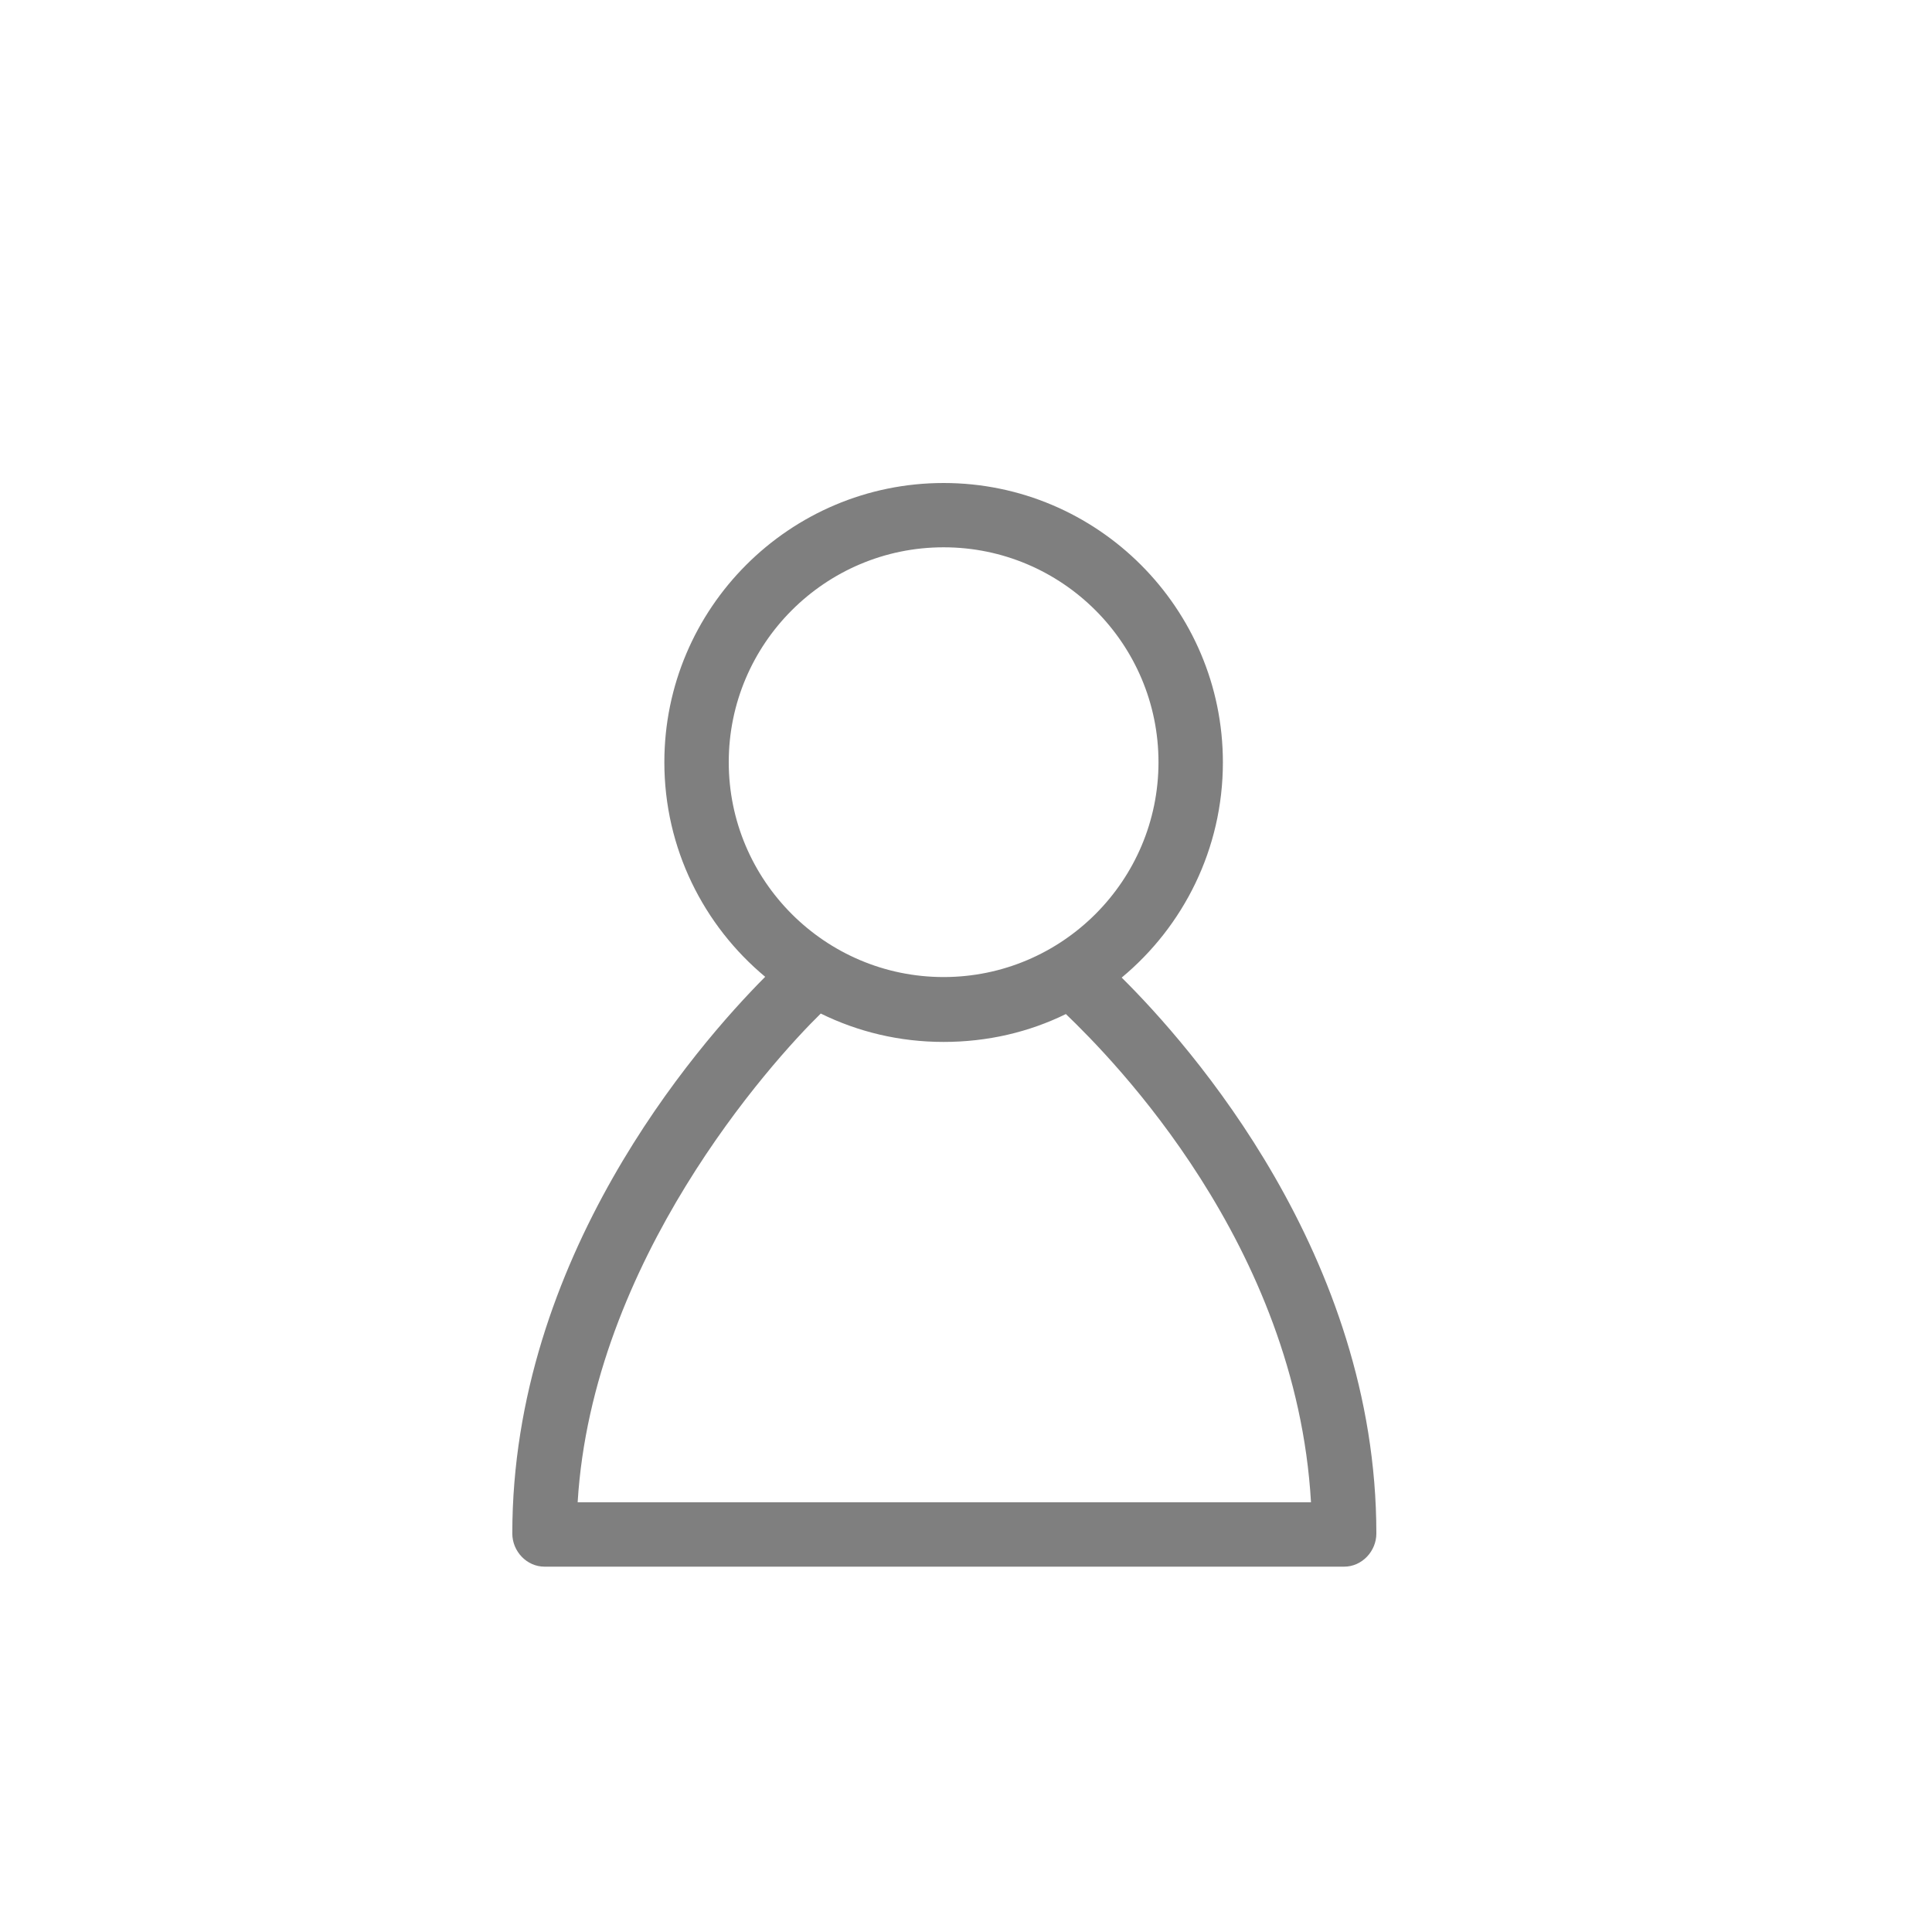 <?xml version="1.0" encoding="iso-8859-1"?>
<!-- Generator: Adobe Illustrator 19.1.0, SVG Export Plug-In . SVG Version: 6.00 Build 0)  -->
<svg version="1.1" id="Capa_1" xmlns="http://www.w3.org/2000/svg" xmlns:xlink="http://www.w3.org/1999/xlink" x="0px" y="0px"
	 viewBox="-25 -30 120 120" fill="rgba(0, 0, 0, 0.5)" style="enable-background:new 0 0 67.308 67.308;" xml:space="preserve">
<g>
	<g>
		<path d="M8.82,67.308h49.668c1.104,0,2-0.955,2-2.06c0-17.244-11.565-30.315-15.818-34.528c3.837-3.185,6.286-8.001,6.286-13.366
			C50.956,7.789,43.175,0,33.61,0S16.264,7.778,16.264,17.343c0,5.353,2.439,10.143,6.263,13.328
			C18.194,35.026,6.82,48.15,6.82,65.249C6.82,66.354,7.715,67.308,8.82,67.308z M20.264,17.34c0-7.359,5.987-13.346,13.346-13.346
			S46.956,9.981,46.956,17.34S40.969,30.686,33.61,30.686S20.264,24.699,20.264,17.34z M25.979,32.953
			c2.306,1.136,4.89,1.763,7.63,1.763c2.727,0,5.297-0.605,7.595-1.731c2.927,2.812,14.304,14.323,15.224,30.323H10.879
			C11.788,48.308,22.867,35.999,25.979,32.953z"/>
	</g>
</g>
</svg>
